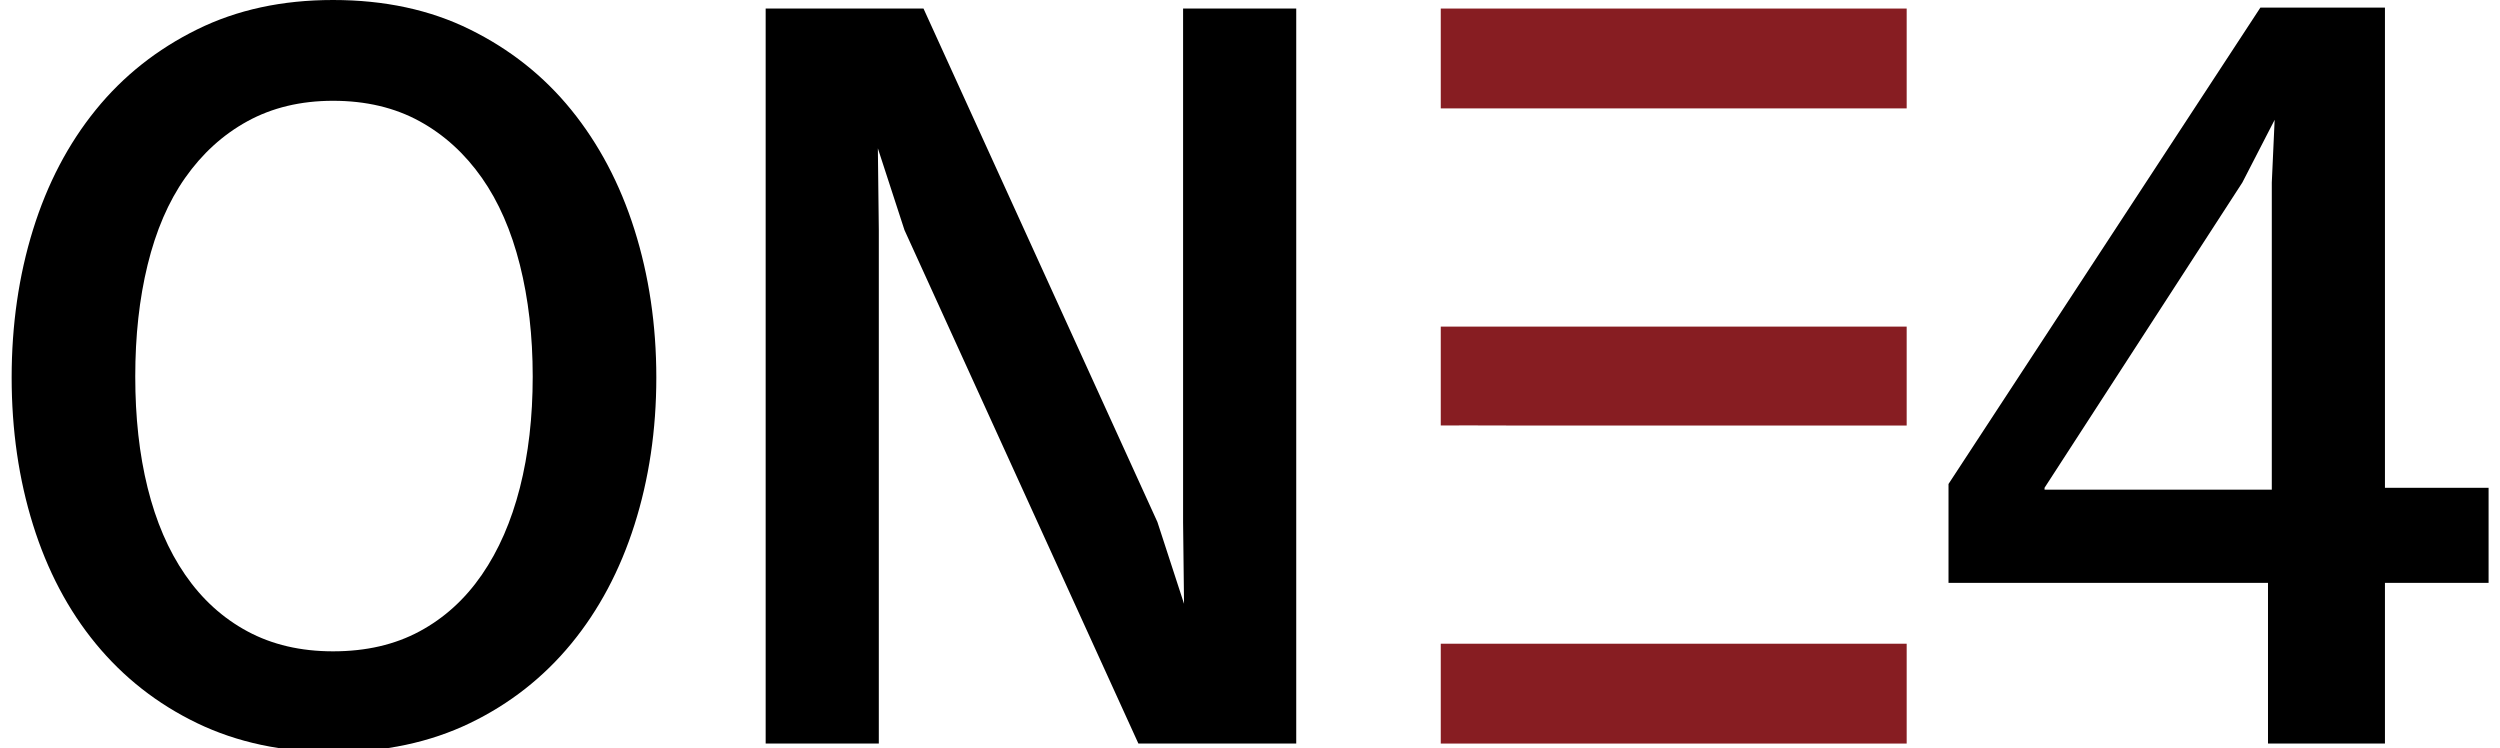 <?xml version="1.0" encoding="utf-8"?>
<!-- Generator: Adobe Illustrator 26.0.2, SVG Export Plug-In . SVG Version: 6.00 Build 0)  -->
<svg version="1.1" id="레이어_1" xmlns="http://www.w3.org/2000/svg" xmlns:xlink="http://www.w3.org/1999/xlink" x="0px"
	 y="0px" viewBox="0 0 1051.7 314.7" style="enable-background:new 0 0 1051.7 314.7;" xml:space="preserve">
<style type="text/css">
	.st0{fill:#8D1D22;}
	.st1{fill:#040000;}
	.st2{fill:#871D22;}
</style>
<g>
	<polyline class="st0" points="758.9,598.2 758.9,573.1 599.7,573.1 599.7,598.2 	"/>
	<polyline class="st0" points="599.7,688 599.7,714.1 758.9,714.1 758.9,688 	"/>
	<polyline class="st0" points="758.9,482.3 758.9,456.8 599.7,456.8 599.7,482.3 	"/>
	<path class="st1" d="M141.6,715.4c-17.6,0-33.2-3.2-46.9-9.7c-13.7-6.5-25.3-15.5-34.7-27.1c-9.5-11.6-16.7-25.3-21.7-41
		s-7.5-32.9-7.5-51.4c0-18.5,2.5-35.7,7.5-51.5c5-15.8,12.2-29.6,21.7-41.3c9.5-11.7,21-20.9,34.7-27.5s29.3-9.9,46.9-9.9
		c17.6,0,33.2,3.3,46.9,9.9c13.7,6.6,25.3,15.7,34.7,27.5c9.5,11.7,16.7,25.5,21.7,41.3c5,15.8,7.5,33,7.5,51.5
		c0,18.5-2.5,35.7-7.5,51.4s-12.2,29.4-21.7,41c-9.5,11.6-21,20.6-34.7,27.1C174.8,712.1,159.1,715.4,141.6,715.4z M141.6,689.7
		c13.1,0,24.7-2.6,34.6-7.8c9.9-5.2,18.2-12.5,24.9-21.7c6.7-9.2,11.7-20.2,15-32.9c3.3-12.7,5-26.5,5-41.4c0-14.9-1.7-28.7-5-41.4
		c-3.3-12.7-8.3-23.7-15-33.1c-6.7-9.3-15-16.6-24.9-21.9c-9.9-5.2-21.4-7.8-34.6-7.8c-13.1,0-24.7,2.6-34.6,7.8
		c-9.9,5.2-18.2,12.5-24.9,21.9c-6.7,9.3-11.7,20.4-15,33.1c-3.3,12.7-5,26.5-5,41.4c0,14.9,1.7,28.7,5,41.4
		c3.3,12.7,8.3,23.7,15,32.9c6.7,9.2,15,16.5,24.9,21.7C116.9,687,128.4,689.7,141.6,689.7z"/>
	<path class="st1" d="M374.6,459.3l96.5,195.7l10.7,25.7l-0.3-26.4v-195h27.7V712h-41.4L367.3,507l-10.7-24l0.3,26.4V712h-27.4
		V459.3H374.6z"/>
	<path class="st1" d="M847.7,654.3v-28.4l110.9-166.9H993v172h37.7v23.4H993V712h-28.4v-57.8H847.7z M956.6,502l-84.8,129.2v0.3
		h94.2V502.7l0.3-18.7L956.6,502z"/>
</g>
<g>
	<path d="M140.1,316.4c-21.3,0-40.4-4.1-57.2-12.2c-16.8-8.1-31-19.3-42.6-33.4c-11.6-14.1-20.4-30.8-26.4-50s-9-39.9-9-62
		c0-22.1,3-42.9,9-62.2c6-19.3,14.8-36.1,26.4-50.4c11.6-14.3,25.8-25.5,42.6-33.8C99.7,4.1,118.7,0,140.1,0
		c21.6,0,40.8,4.1,57.6,12.4c16.8,8.3,31,19.5,42.6,33.8c11.6,14.3,20.5,31.1,26.6,50.4c6.1,19.3,9.2,40.1,9.2,62.2
		c0,22.1-3.1,42.8-9.2,62c-6.1,19.2-15,35.9-26.6,50c-11.6,14.1-25.8,25.3-42.6,33.4C180.9,312.3,161.7,316.4,140.1,316.4z
		 M140.1,274c13.9,0,26-2.8,36.4-8.4c10.4-5.6,19.1-13.5,26.2-23.8c7.1-10.3,12.4-22.5,16-36.6c3.6-14.1,5.4-29.7,5.4-46.8
		c0-17.1-1.8-32.7-5.4-47c-3.6-14.3-8.9-26.5-16-36.6c-7.1-10.1-15.8-18.1-26.2-23.8c-10.4-5.7-22.5-8.6-36.4-8.6
		c-13.6,0-25.6,2.9-36,8.6c-10.4,5.7-19.1,13.7-26.2,23.8c-7.1,10.1-12.3,22.3-15.8,36.6c-3.5,14.3-5.2,29.9-5.2,47
		c0,17.1,1.7,32.7,5.2,46.8c3.5,14.1,8.7,26.3,15.8,36.6c7.1,10.3,15.8,18.2,26.2,23.8C114.5,271.2,126.5,274,140.1,274z"/>
	<path d="M486.9,219.6l11.2,34.4l-0.4-34.4V3.6h47.6v309.2h-66.4l-98.4-216l-11.2-34.4l0.4,34.4v216h-47.6V3.6h66.4L486.9,219.6z"/>
	<path class="st2" d="M606.1,137.4V179c9-0.1,10.6,0,27.5,0c11.5,0,1.5,0,22.5,0l0,0l146,0v-41.6"/>
	<path class="st2" d="M606.1,270.8v42h196v-42l-146,0"/>
	<path class="st2" d="M802.1,45.6v-42h-196v42"/>
	<path d="M819.7,245.2v-41.6L950.9,3.2h52.4v202h43.6v40h-43.6v67.6h-49.2v-67.6H819.7z M860.1,205.2v0.8h95.6V76.8l1.2-26.4
		l-13.6,26.4L860.1,205.2z"/>
</g>
</svg>
